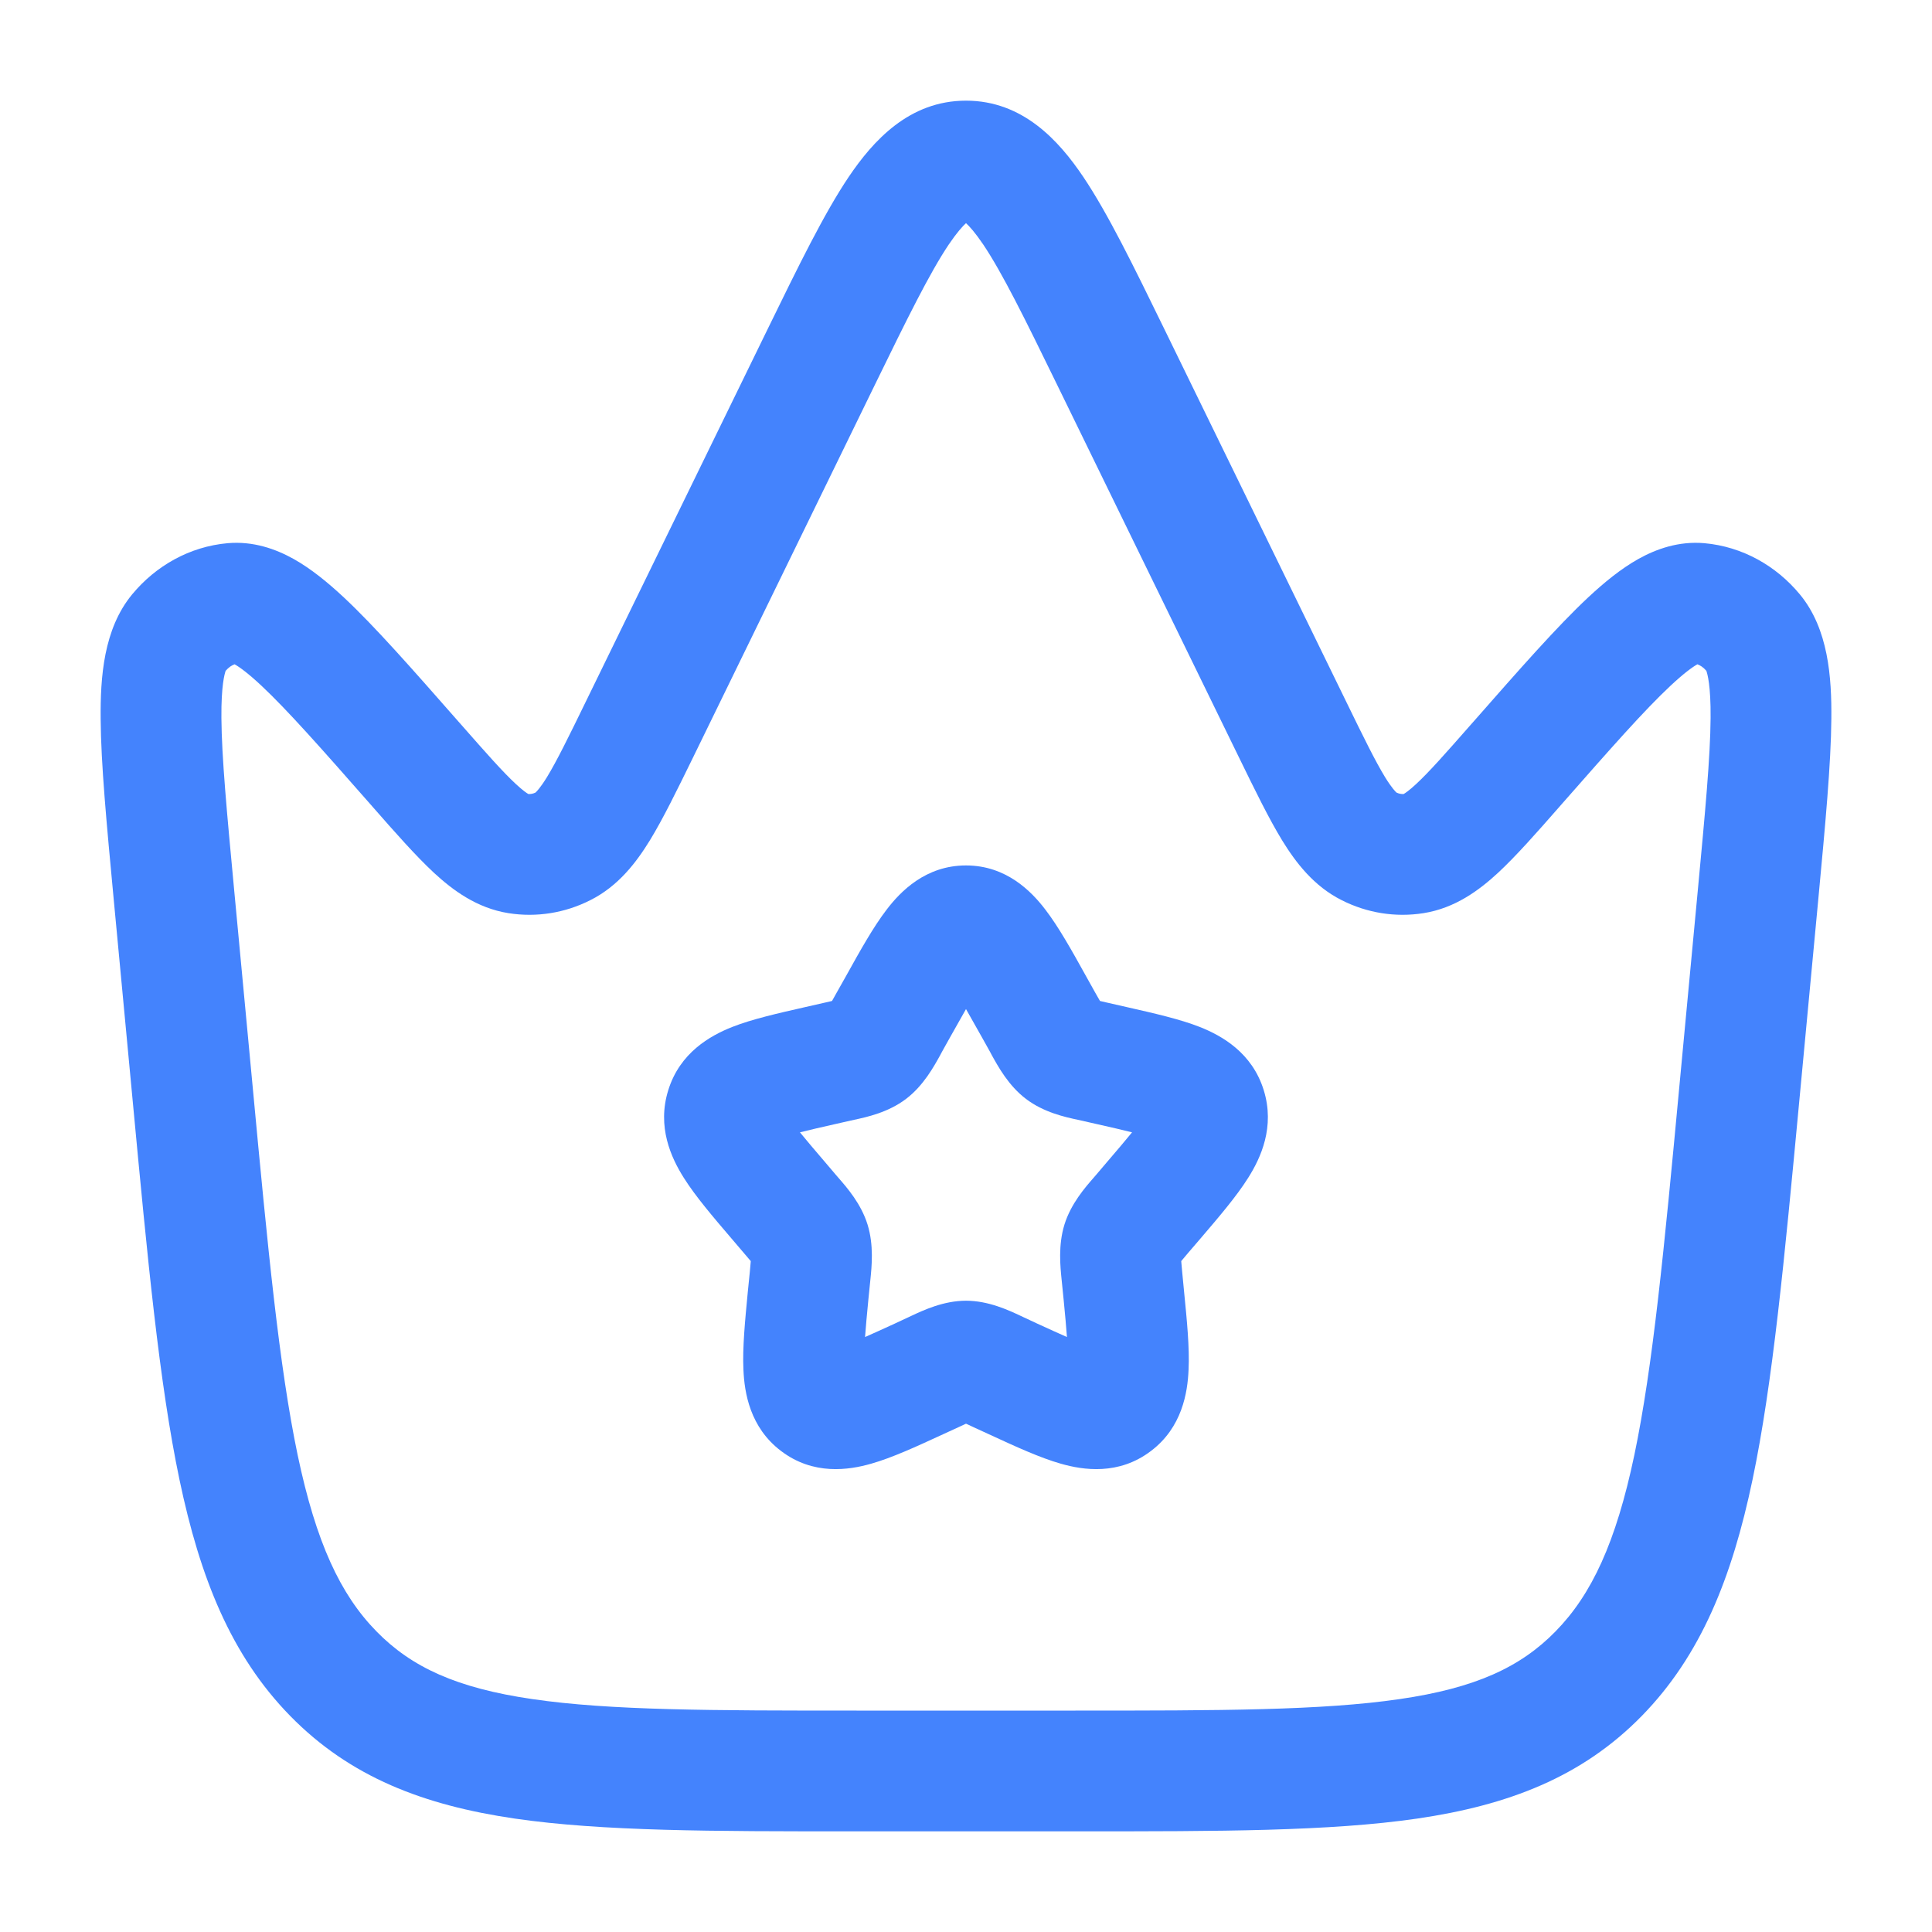 <svg width="20" height="20" viewBox="0 0 20 20" fill="none" xmlns="http://www.w3.org/2000/svg">
<path fill-rule="evenodd" clip-rule="evenodd" d="M10 8.959C9.582 8.959 9.321 9.229 9.178 9.417C9.041 9.595 8.903 9.843 8.762 10.097L8.66 10.278C8.641 10.312 8.626 10.339 8.613 10.362C8.591 10.367 8.564 10.373 8.531 10.381L8.333 10.426C8.06 10.488 7.788 10.549 7.58 10.631C7.35 10.722 7.038 10.898 6.918 11.285C6.799 11.665 6.948 11.986 7.079 12.193C7.199 12.384 7.382 12.598 7.57 12.818L7.703 12.974C7.732 13.008 7.754 13.033 7.772 13.055C7.77 13.085 7.766 13.12 7.762 13.168L7.741 13.376C7.713 13.669 7.685 13.952 7.696 14.179C7.706 14.417 7.763 14.777 8.086 15.021C8.419 15.274 8.786 15.219 9.019 15.152C9.234 15.091 9.488 14.974 9.744 14.856L9.929 14.771C9.957 14.758 9.98 14.747 10 14.738C10.009 14.742 10.02 14.747 10.031 14.752C10.043 14.758 10.056 14.764 10.071 14.771L10.256 14.856C10.512 14.974 10.766 15.091 10.981 15.152C11.214 15.219 11.581 15.274 11.914 15.021C12.237 14.777 12.294 14.417 12.304 14.179C12.315 13.952 12.287 13.669 12.258 13.376L12.238 13.168C12.234 13.12 12.23 13.085 12.228 13.055C12.246 13.033 12.268 13.008 12.296 12.974L12.43 12.818C12.618 12.598 12.801 12.384 12.921 12.193C13.052 11.986 13.2 11.665 13.082 11.285C12.962 10.898 12.65 10.722 12.42 10.631C12.212 10.549 11.94 10.488 11.667 10.426L11.469 10.381C11.436 10.373 11.409 10.367 11.387 10.362C11.373 10.339 11.358 10.312 11.339 10.278L11.238 10.097C11.097 9.843 10.959 9.595 10.822 9.417C10.679 9.229 10.418 8.959 10 8.959ZM9.834 10.74C9.898 10.626 9.952 10.53 10 10.446C10.048 10.53 10.102 10.626 10.166 10.74L10.248 10.887L10.266 10.921C10.332 11.04 10.44 11.239 10.621 11.376C10.805 11.516 11.027 11.564 11.157 11.592L11.193 11.6L11.352 11.636C11.498 11.669 11.617 11.696 11.719 11.722C11.653 11.803 11.567 11.904 11.455 12.035L11.347 12.162L11.322 12.191C11.232 12.294 11.086 12.461 11.019 12.677C10.953 12.891 10.976 13.111 10.99 13.249L10.994 13.288L11.011 13.457C11.026 13.614 11.038 13.739 11.045 13.841C10.959 13.803 10.86 13.758 10.742 13.704L10.594 13.635L10.56 13.619C10.44 13.563 10.232 13.465 10 13.465C9.768 13.465 9.56 13.563 9.44 13.619L9.406 13.635L9.258 13.704C9.14 13.758 9.041 13.803 8.955 13.841C8.962 13.739 8.974 13.614 8.989 13.457L9.006 13.288L9.01 13.249C9.024 13.111 9.047 12.891 8.981 12.677C8.914 12.461 8.768 12.294 8.678 12.191L8.653 12.162L8.545 12.035C8.433 11.904 8.347 11.803 8.281 11.722C8.383 11.696 8.502 11.669 8.648 11.636L8.807 11.6L8.843 11.592C8.973 11.564 9.195 11.516 9.379 11.376C9.56 11.239 9.668 11.04 9.734 10.921L9.752 10.887L9.834 10.74ZM8.949 14.177C8.949 14.177 8.949 14.176 8.949 14.174L8.949 14.177ZM11.05 14.177L11.051 14.174C11.051 14.176 11.051 14.177 11.05 14.177Z" fill="#4483FD"/>
<path fill-rule="evenodd" clip-rule="evenodd" d="M10 1.042C9.411 1.042 9.038 1.458 8.786 1.831C8.531 2.21 8.265 2.755 7.949 3.402L6.063 7.266C5.881 7.64 5.763 7.879 5.662 8.045C5.591 8.16 5.552 8.197 5.543 8.205C5.517 8.217 5.493 8.221 5.47 8.22C5.456 8.212 5.415 8.186 5.341 8.117C5.206 7.992 5.038 7.802 4.771 7.498L4.747 7.471C4.27 6.928 3.88 6.484 3.559 6.184C3.394 6.03 3.221 5.888 3.039 5.786C2.854 5.683 2.622 5.6 2.357 5.623C1.963 5.658 1.613 5.857 1.368 6.153C1.072 6.511 1.038 7.011 1.042 7.443C1.045 7.909 1.104 8.529 1.176 9.298L1.374 11.4C1.528 13.038 1.649 14.321 1.858 15.318C2.071 16.333 2.391 17.136 3.003 17.762C3.624 18.397 4.387 18.688 5.33 18.826C6.237 18.958 7.382 18.958 8.817 18.958H11.183C12.618 18.958 13.763 18.958 14.67 18.826C15.613 18.688 16.376 18.397 16.997 17.762C17.608 17.136 17.929 16.333 18.142 15.318C18.351 14.321 18.472 13.038 18.626 11.4L18.824 9.298C18.896 8.529 18.954 7.909 18.958 7.443C18.962 7.011 18.928 6.511 18.632 6.153C18.387 5.857 18.037 5.658 17.643 5.623C17.378 5.6 17.146 5.683 16.961 5.786C16.779 5.888 16.606 6.03 16.441 6.184C16.12 6.484 15.73 6.928 15.253 7.471L15.229 7.498C14.962 7.802 14.794 7.992 14.659 8.117C14.585 8.186 14.544 8.212 14.53 8.22C14.507 8.221 14.483 8.217 14.457 8.205C14.448 8.197 14.409 8.16 14.338 8.045C14.237 7.879 14.119 7.64 13.937 7.266L12.051 3.402C11.735 2.755 11.469 2.21 11.214 1.831C10.963 1.458 10.589 1.042 10 1.042ZM9.051 3.995C9.394 3.292 9.623 2.827 9.823 2.529C9.908 2.404 9.966 2.341 10 2.31C10.034 2.341 10.092 2.404 10.177 2.529C10.377 2.827 10.606 3.292 10.949 3.995L12.826 7.841C12.992 8.181 13.136 8.476 13.273 8.7C13.414 8.929 13.6 9.174 13.89 9.319C14.151 9.451 14.445 9.499 14.736 9.453C15.064 9.401 15.313 9.215 15.508 9.035C15.696 8.86 15.908 8.62 16.147 8.347L16.168 8.323C16.675 7.746 17.024 7.35 17.295 7.097C17.429 6.972 17.517 6.907 17.571 6.877L17.572 6.877C17.6 6.887 17.632 6.907 17.665 6.945C17.665 6.945 17.665 6.945 17.665 6.945C17.664 6.945 17.665 6.946 17.666 6.95C17.674 6.975 17.711 7.093 17.708 7.433C17.705 7.839 17.652 8.404 17.576 9.213L17.385 11.243C17.227 12.93 17.111 14.142 16.919 15.061C16.728 15.969 16.477 16.506 16.103 16.888C15.738 17.261 15.27 17.475 14.489 17.589C13.683 17.707 12.629 17.708 11.133 17.708H8.867C7.371 17.708 6.317 17.707 5.511 17.589C4.73 17.475 4.262 17.261 3.897 16.888C3.523 16.506 3.272 15.969 3.081 15.061C2.889 14.142 2.773 12.93 2.615 11.243L2.424 9.213C2.348 8.404 2.295 7.839 2.292 7.433C2.289 7.093 2.326 6.975 2.334 6.95C2.335 6.946 2.336 6.945 2.335 6.945C2.368 6.907 2.4 6.887 2.428 6.877L2.429 6.877C2.483 6.907 2.571 6.972 2.705 7.097C2.975 7.35 3.325 7.746 3.832 8.323L3.853 8.347C4.092 8.62 4.304 8.86 4.492 9.035C4.687 9.215 4.936 9.401 5.264 9.453C5.555 9.499 5.849 9.451 6.11 9.319C6.4 9.174 6.586 8.929 6.727 8.7C6.864 8.476 7.008 8.181 7.174 7.842L9.051 3.995ZM17.665 6.945C17.666 6.947 17.668 6.948 17.669 6.95C17.667 6.948 17.666 6.946 17.665 6.945C17.665 6.945 17.665 6.945 17.665 6.945ZM10.037 2.284C10.037 2.285 10.034 2.286 10.029 2.288C10.034 2.285 10.037 2.284 10.037 2.284ZM9.971 2.288C9.966 2.286 9.963 2.285 9.963 2.284C9.963 2.284 9.966 2.285 9.971 2.288Z" fill="#4483FD"/>
</svg>
